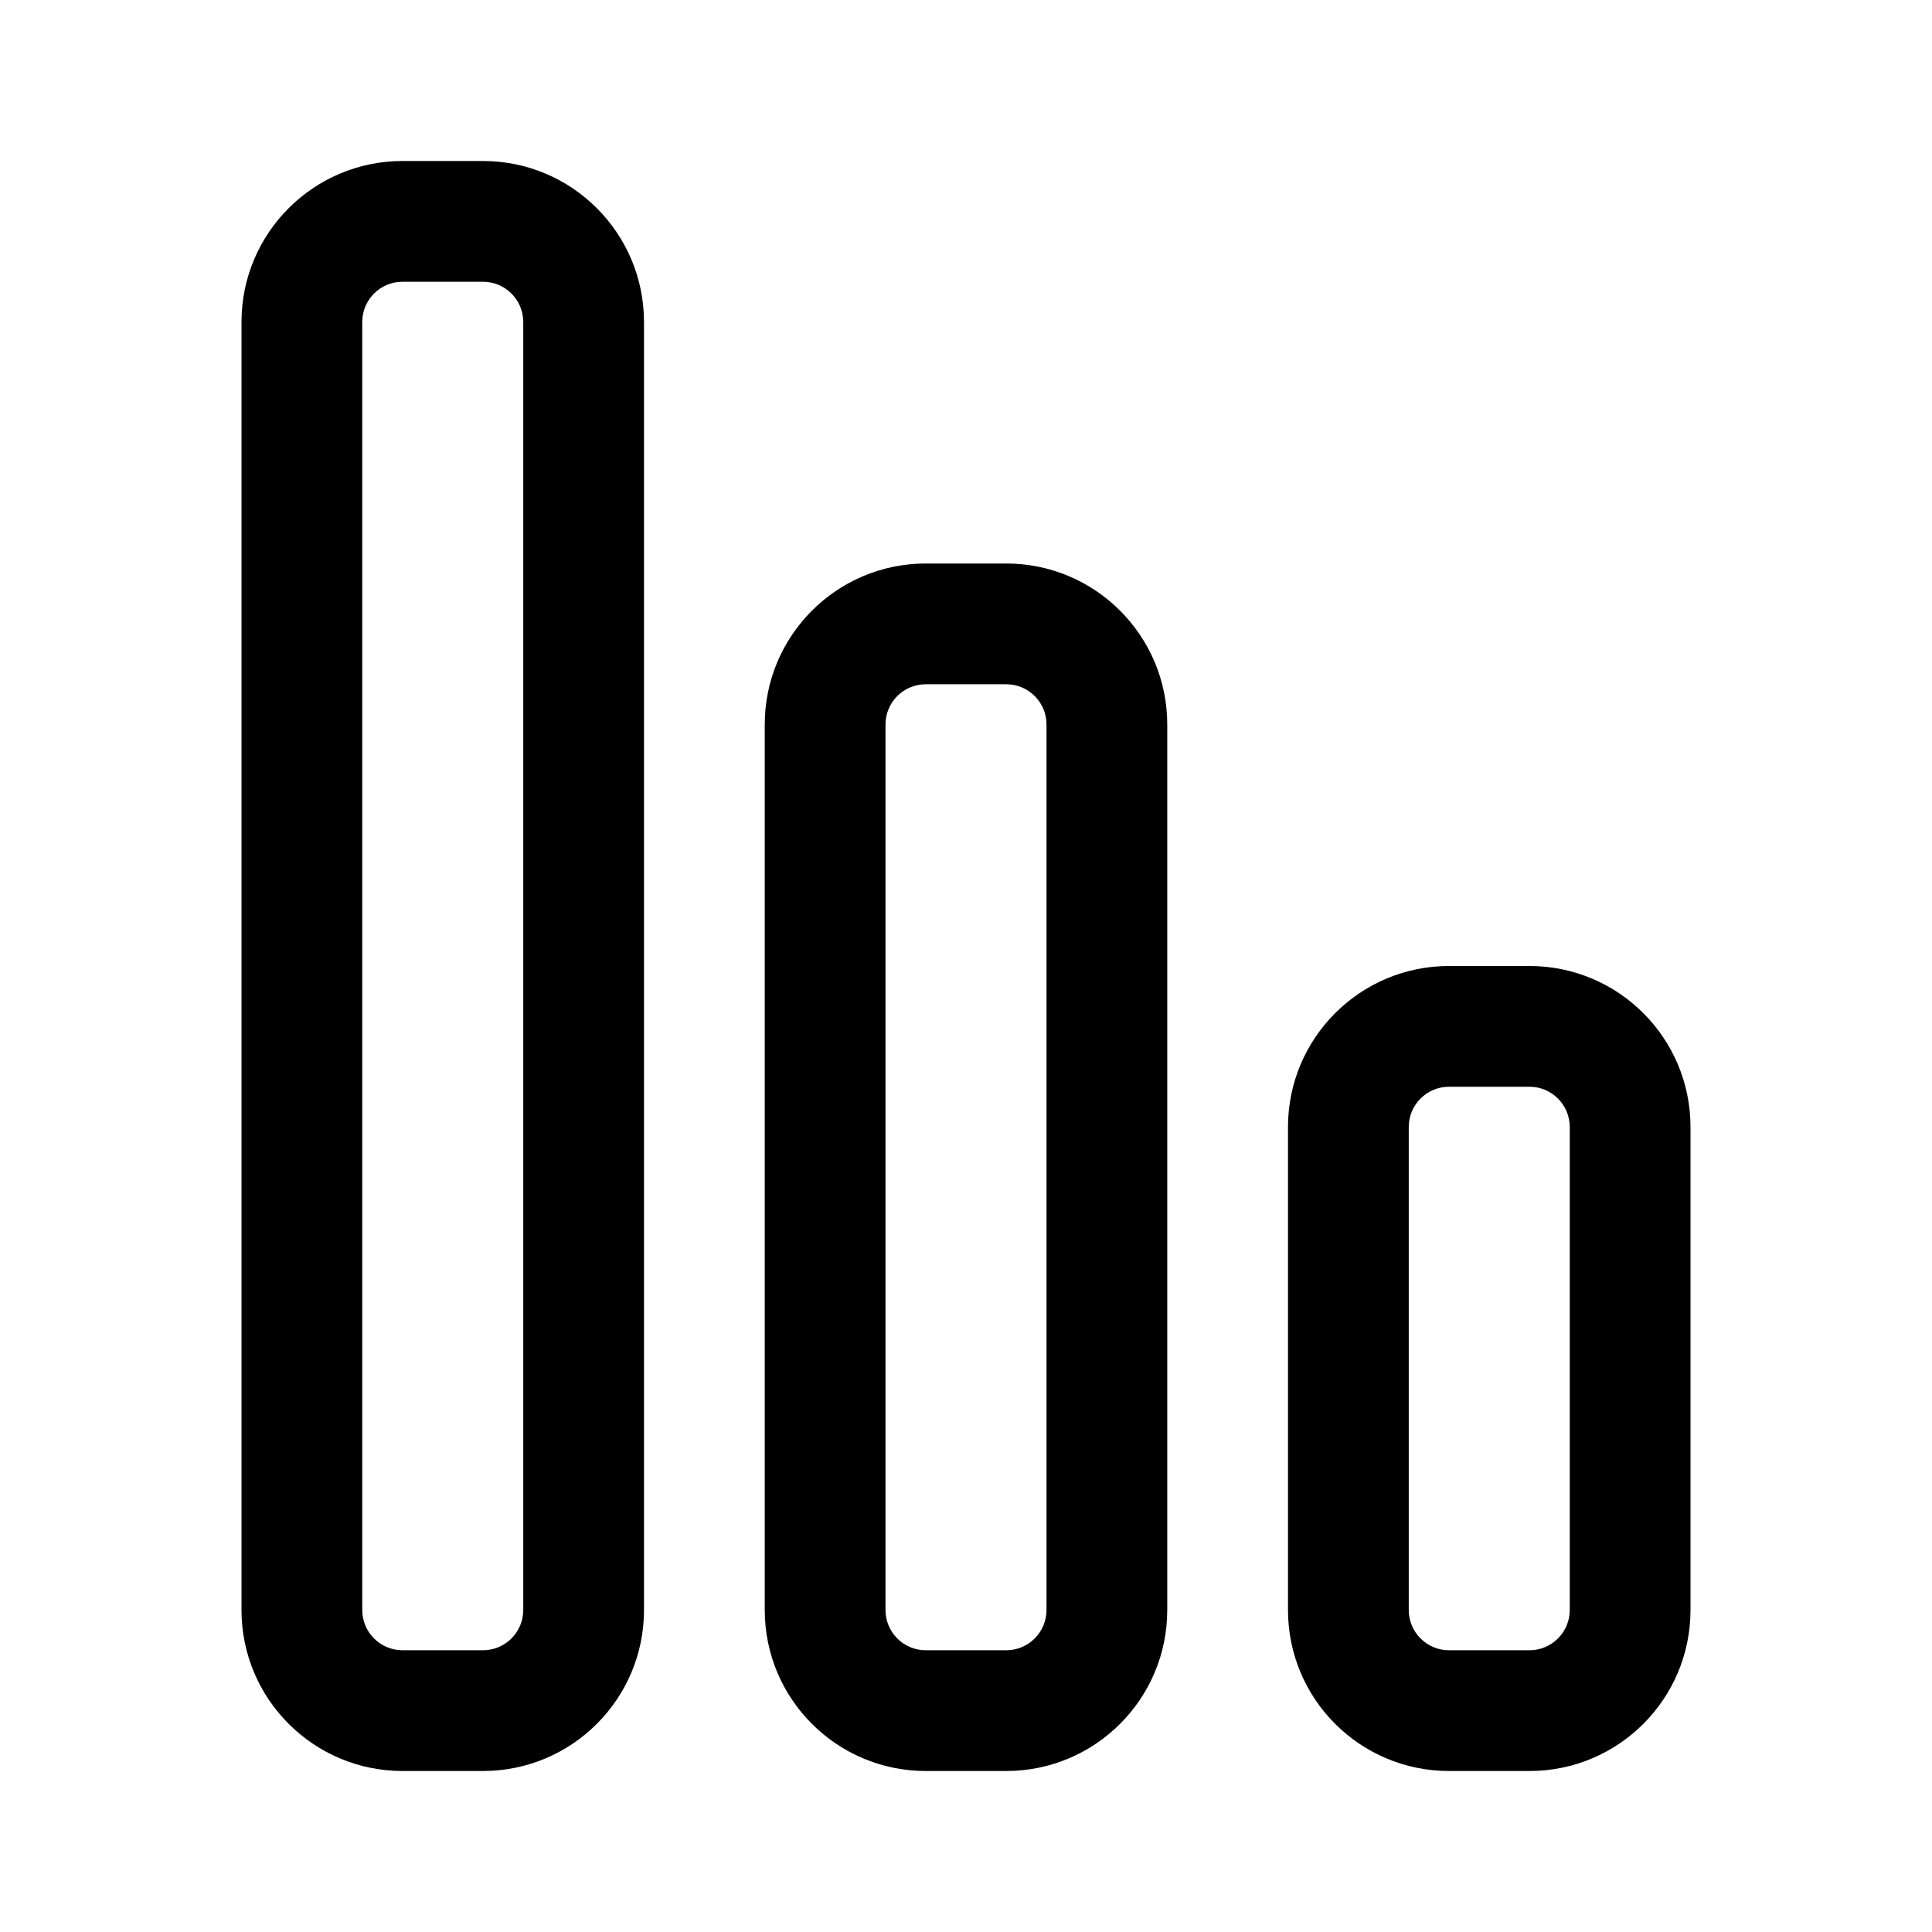 <svg width="24" height="24" viewBox="0 0 24 24" fill="none" xmlns="http://www.w3.org/2000/svg">
<path fill-rule="evenodd" clip-rule="evenodd" d="M6 3.5C6.276 3.5 6.5 3.724 6.5 4V20C6.5 20.276 6.276 20.5 6 20.5H5C4.724 20.5 4.5 20.276 4.5 20V4C4.5 3.724 4.724 3.5 5 3.5H6ZM6 2H5C3.896 2 3 2.896 3 4V20C3 21.105 3.896 22 5 22H6C7.104 22 8 21.105 8 20V4C8 2.896 7.104 2 6 2ZM19 13.5C19.276 13.5 19.5 13.724 19.5 14V20C19.5 20.276 19.276 20.5 19 20.5H18C17.724 20.5 17.5 20.276 17.5 20V14C17.5 13.724 17.724 13.5 18 13.5H19ZM19 12H18C16.895 12 16 12.896 16 14V20C16 21.105 16.895 22 18 22H19C20.105 22 21 21.105 21 20V14C21 12.896 20.105 12 19 12ZM13 9C13 8.724 12.776 8.5 12.5 8.5H11.5C11.224 8.5 11 8.724 11 9V20C11 20.276 11.224 20.5 11.5 20.5H12.5C12.776 20.5 13 20.276 13 20V9ZM11.5 7H12.5C13.604 7 14.5 7.896 14.5 9V20C14.5 21.105 13.604 22 12.5 22H11.5C10.396 22 9.5 21.105 9.5 20V9C9.5 7.896 10.396 7 11.5 7Z" fill="black"/>
</svg>
